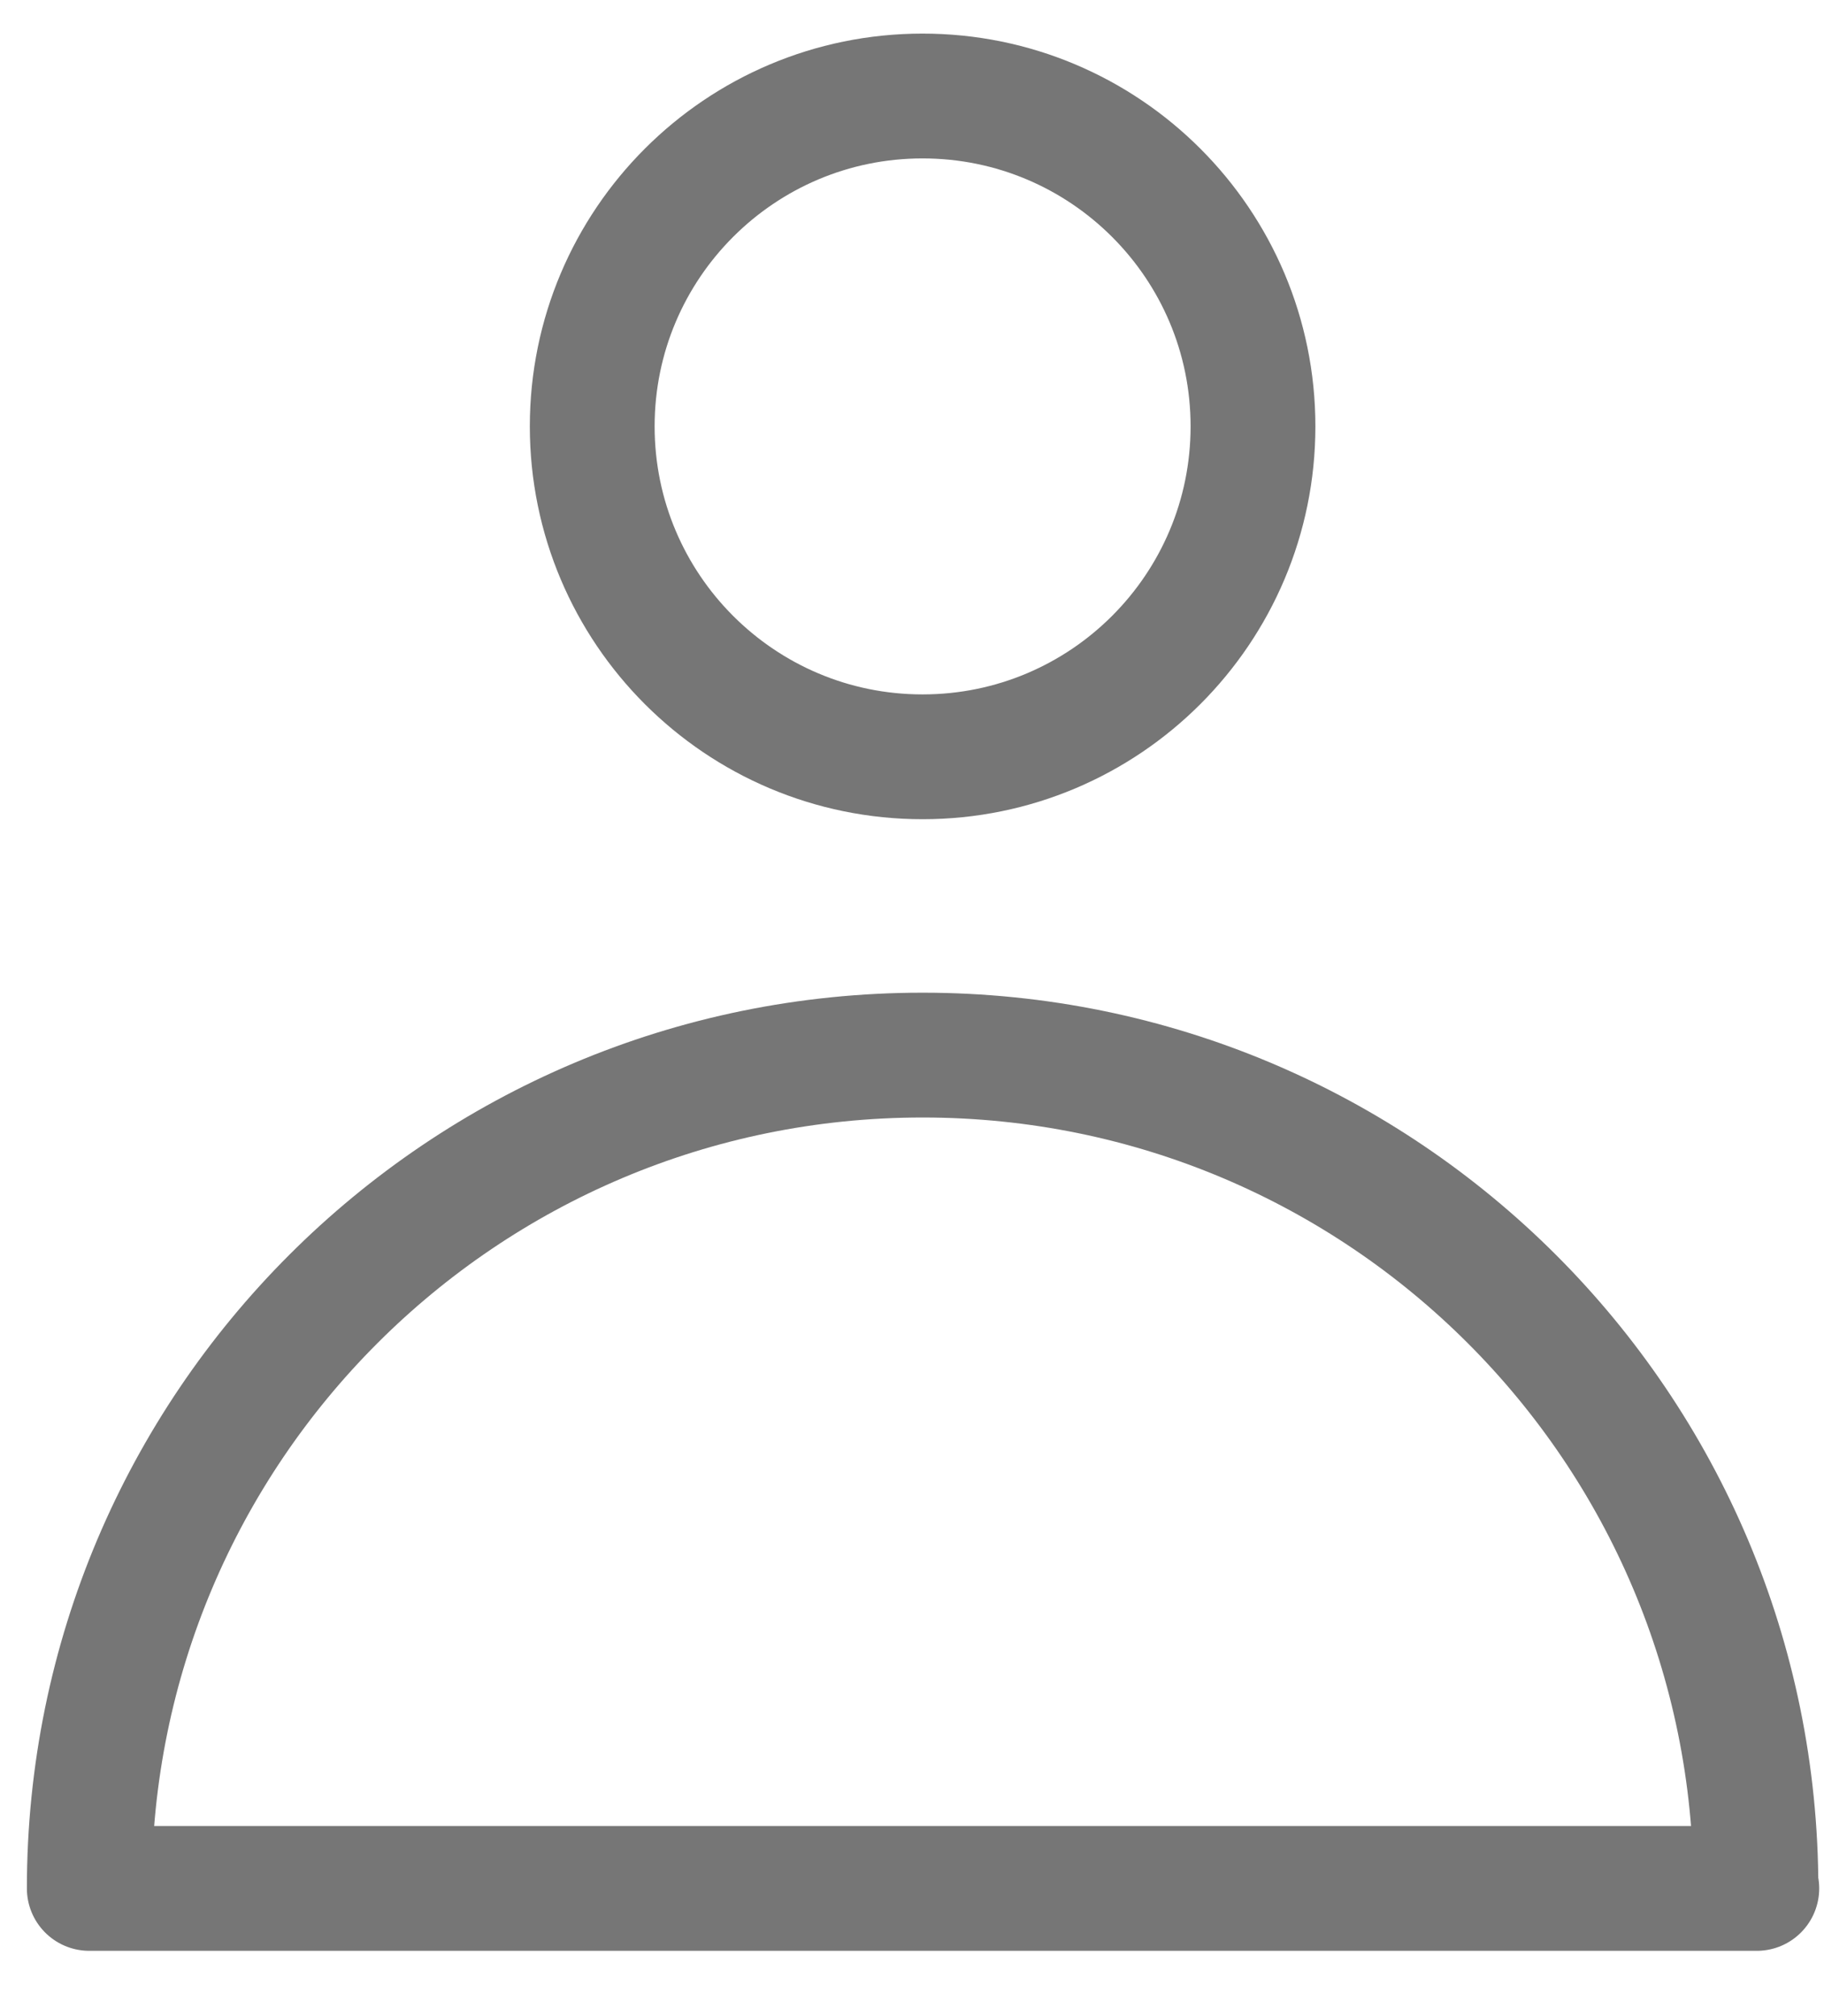 <svg width="19" height="21" viewBox="0 0 19 21" fill="none" xmlns="http://www.w3.org/2000/svg">
<path d="M9.61 7.883C11.511 7.883 13.052 6.342 13.052 4.441C13.052 2.541 11.511 1 9.61 1C7.71 1 6.169 2.541 6.169 4.441C6.169 6.342 7.71 7.883 9.61 7.883Z" stroke="#767676" stroke-width="1.3" stroke-linecap="round" stroke-linejoin="round"/>
<path d="M18.291 19.67C18.291 14.874 14.407 10.99 9.611 10.99C4.814 10.99 0.93 14.874 0.93 19.67H18.3H18.291Z" stroke="#767676" stroke-width="1.3" stroke-linecap="round" stroke-linejoin="round"/>
</svg>
